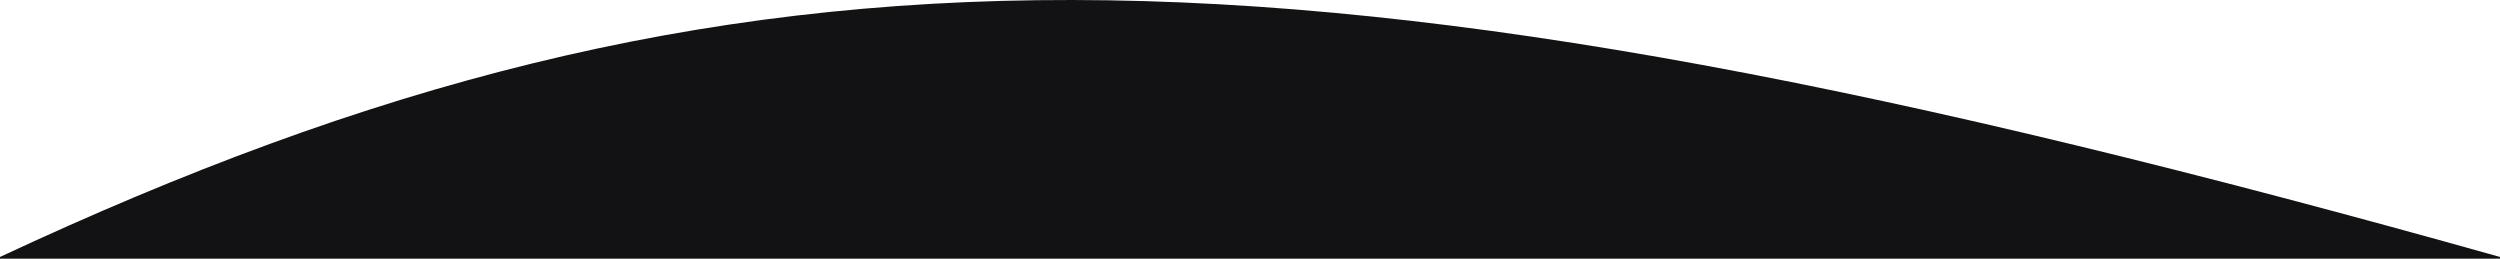 <svg width="1440" height="149" viewBox="0 0 1440 149" fill="none" xmlns="http://www.w3.org/2000/svg">
<path d="M1440 149L0 149L0 148.009C425.213 -50.723 742.385 -47.944 1440 148.009L1440 149Z" fill="#121214"/>
</svg>
